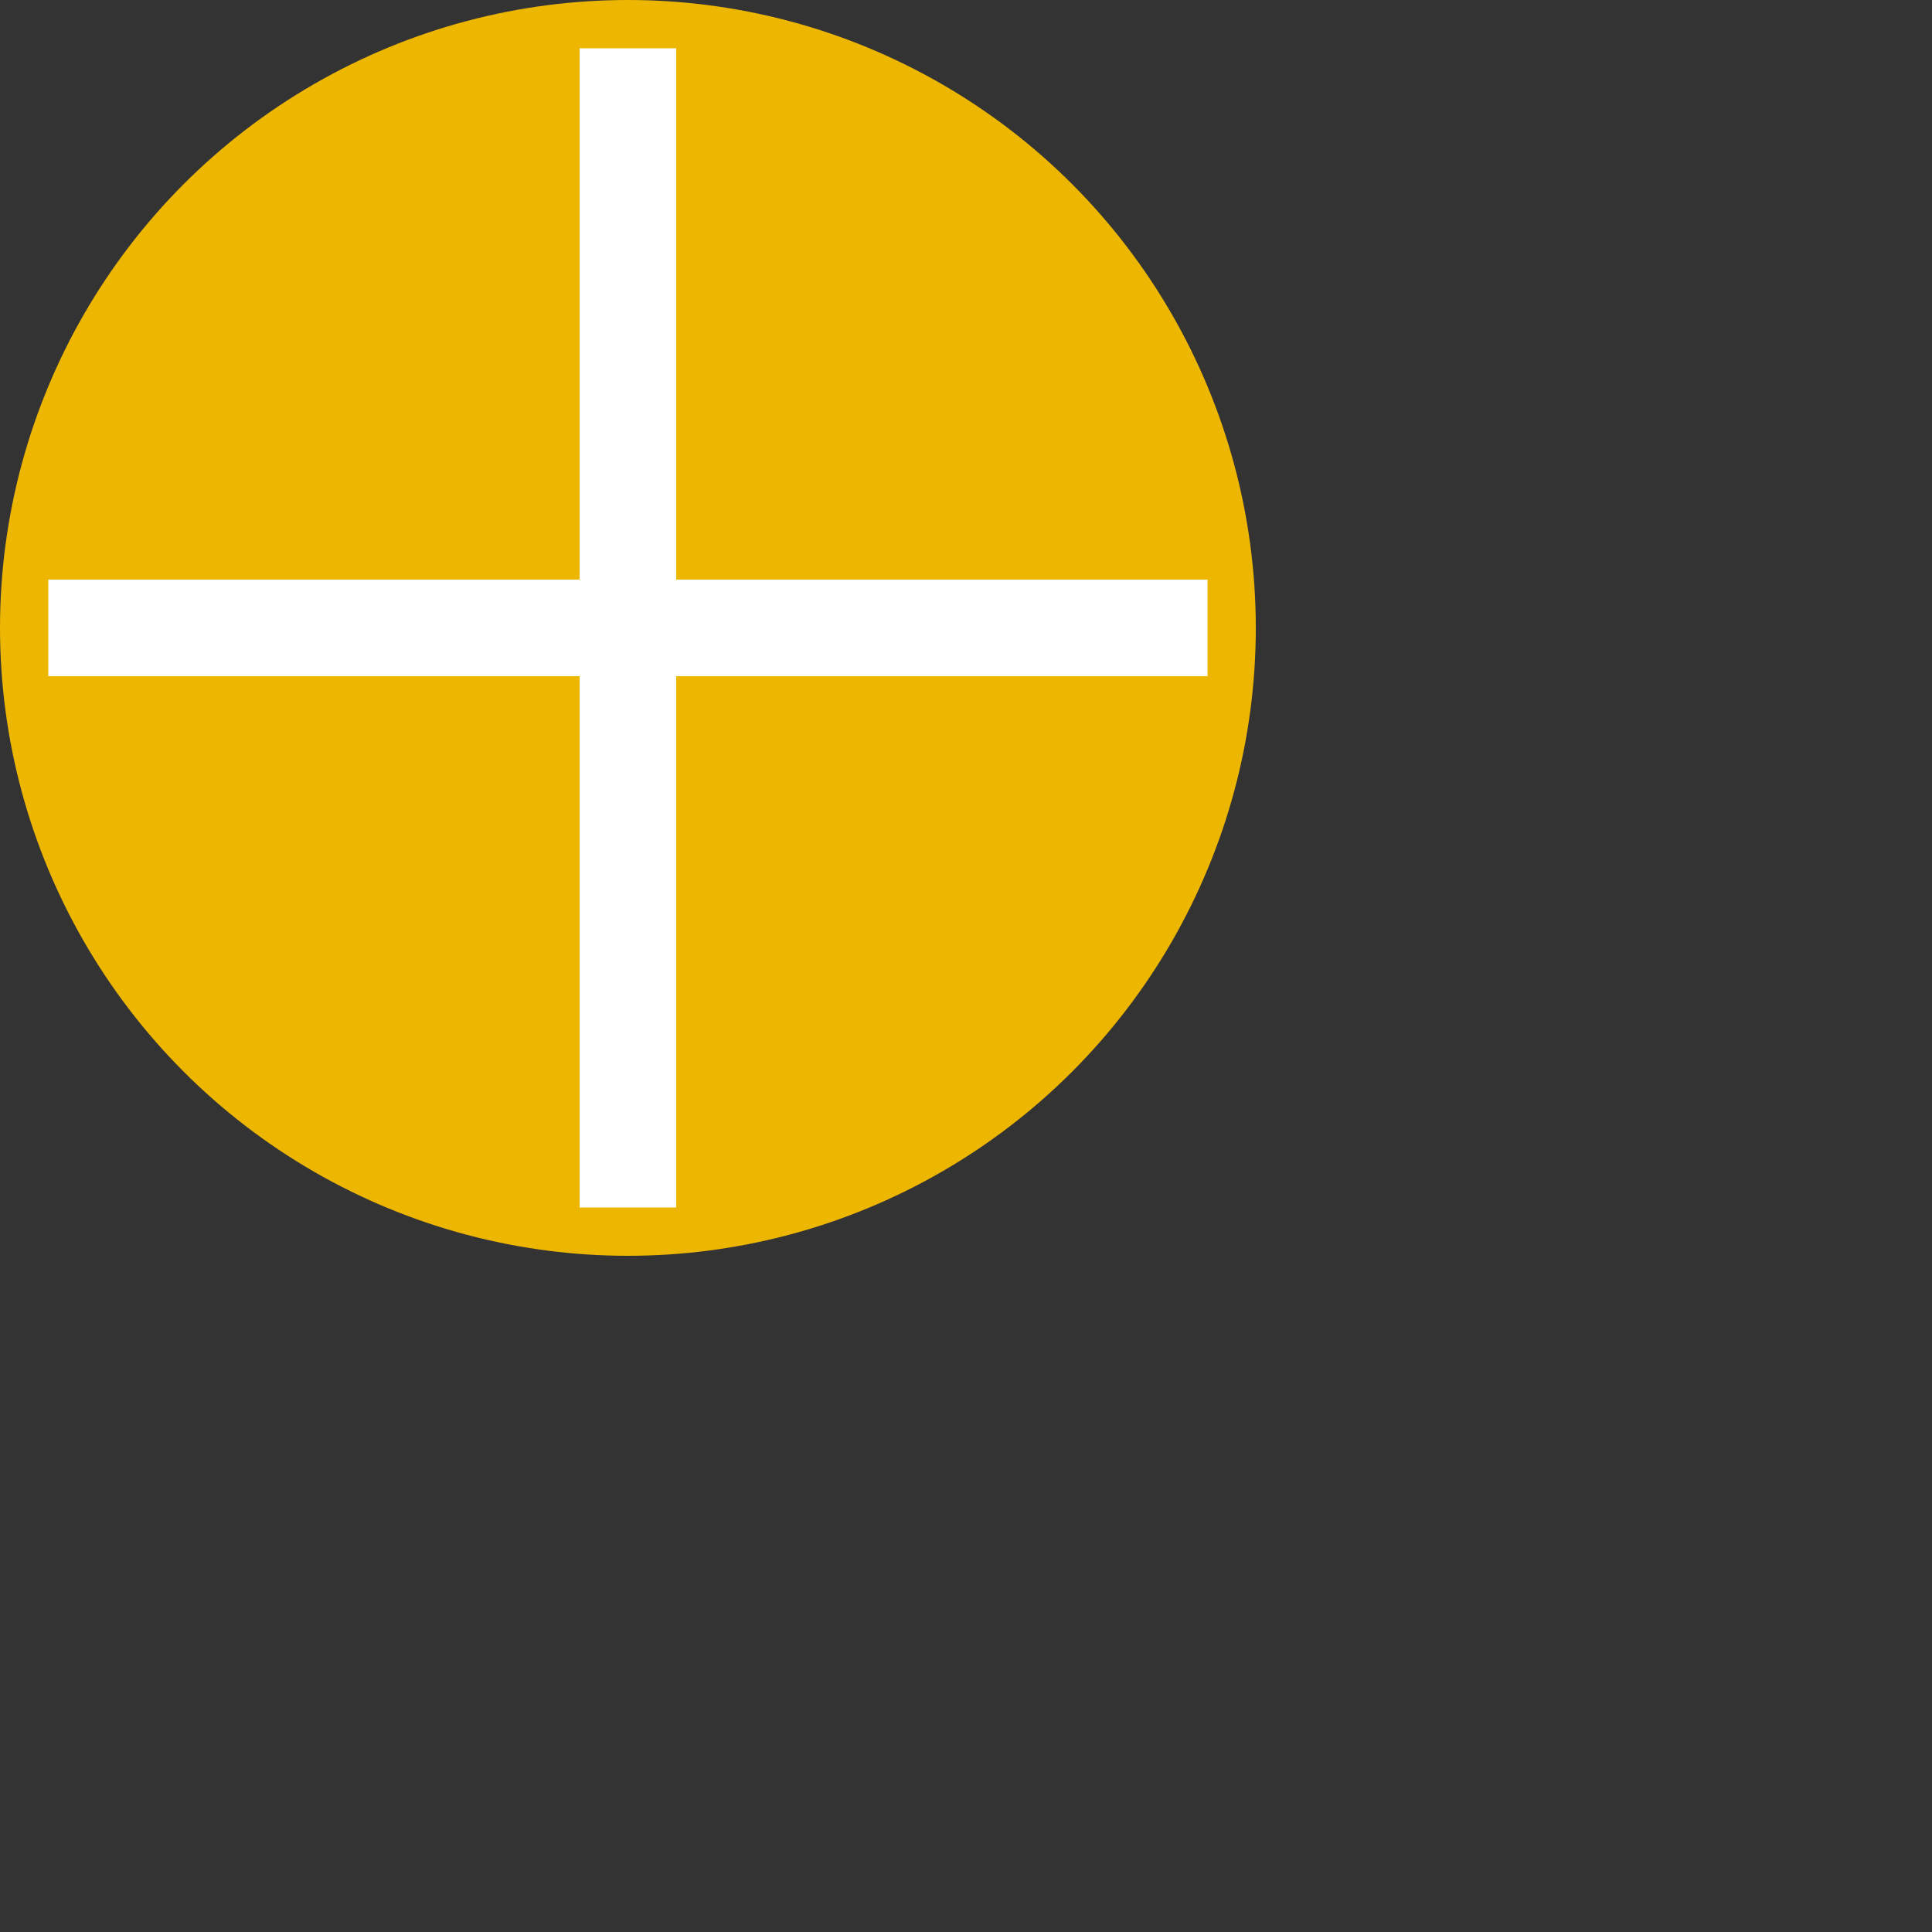 <?xml version="1.0" encoding="UTF-8"?>
<svg  xmlns="http://www.w3.org/2000/svg" width="400" height="400">
	<rect width="100%" height="100%" fill="#333333" stroke="none"/>
	<circle cx="130" cy="130" r="130" fill="#EDB601"/>
	<polyline points="120,10 140,10 140,120 250,120 250,140 140,140 140,250 120,250 120,140 10,140 10,120 120,120 z" fill="#FFF"></polyline>
</svg>